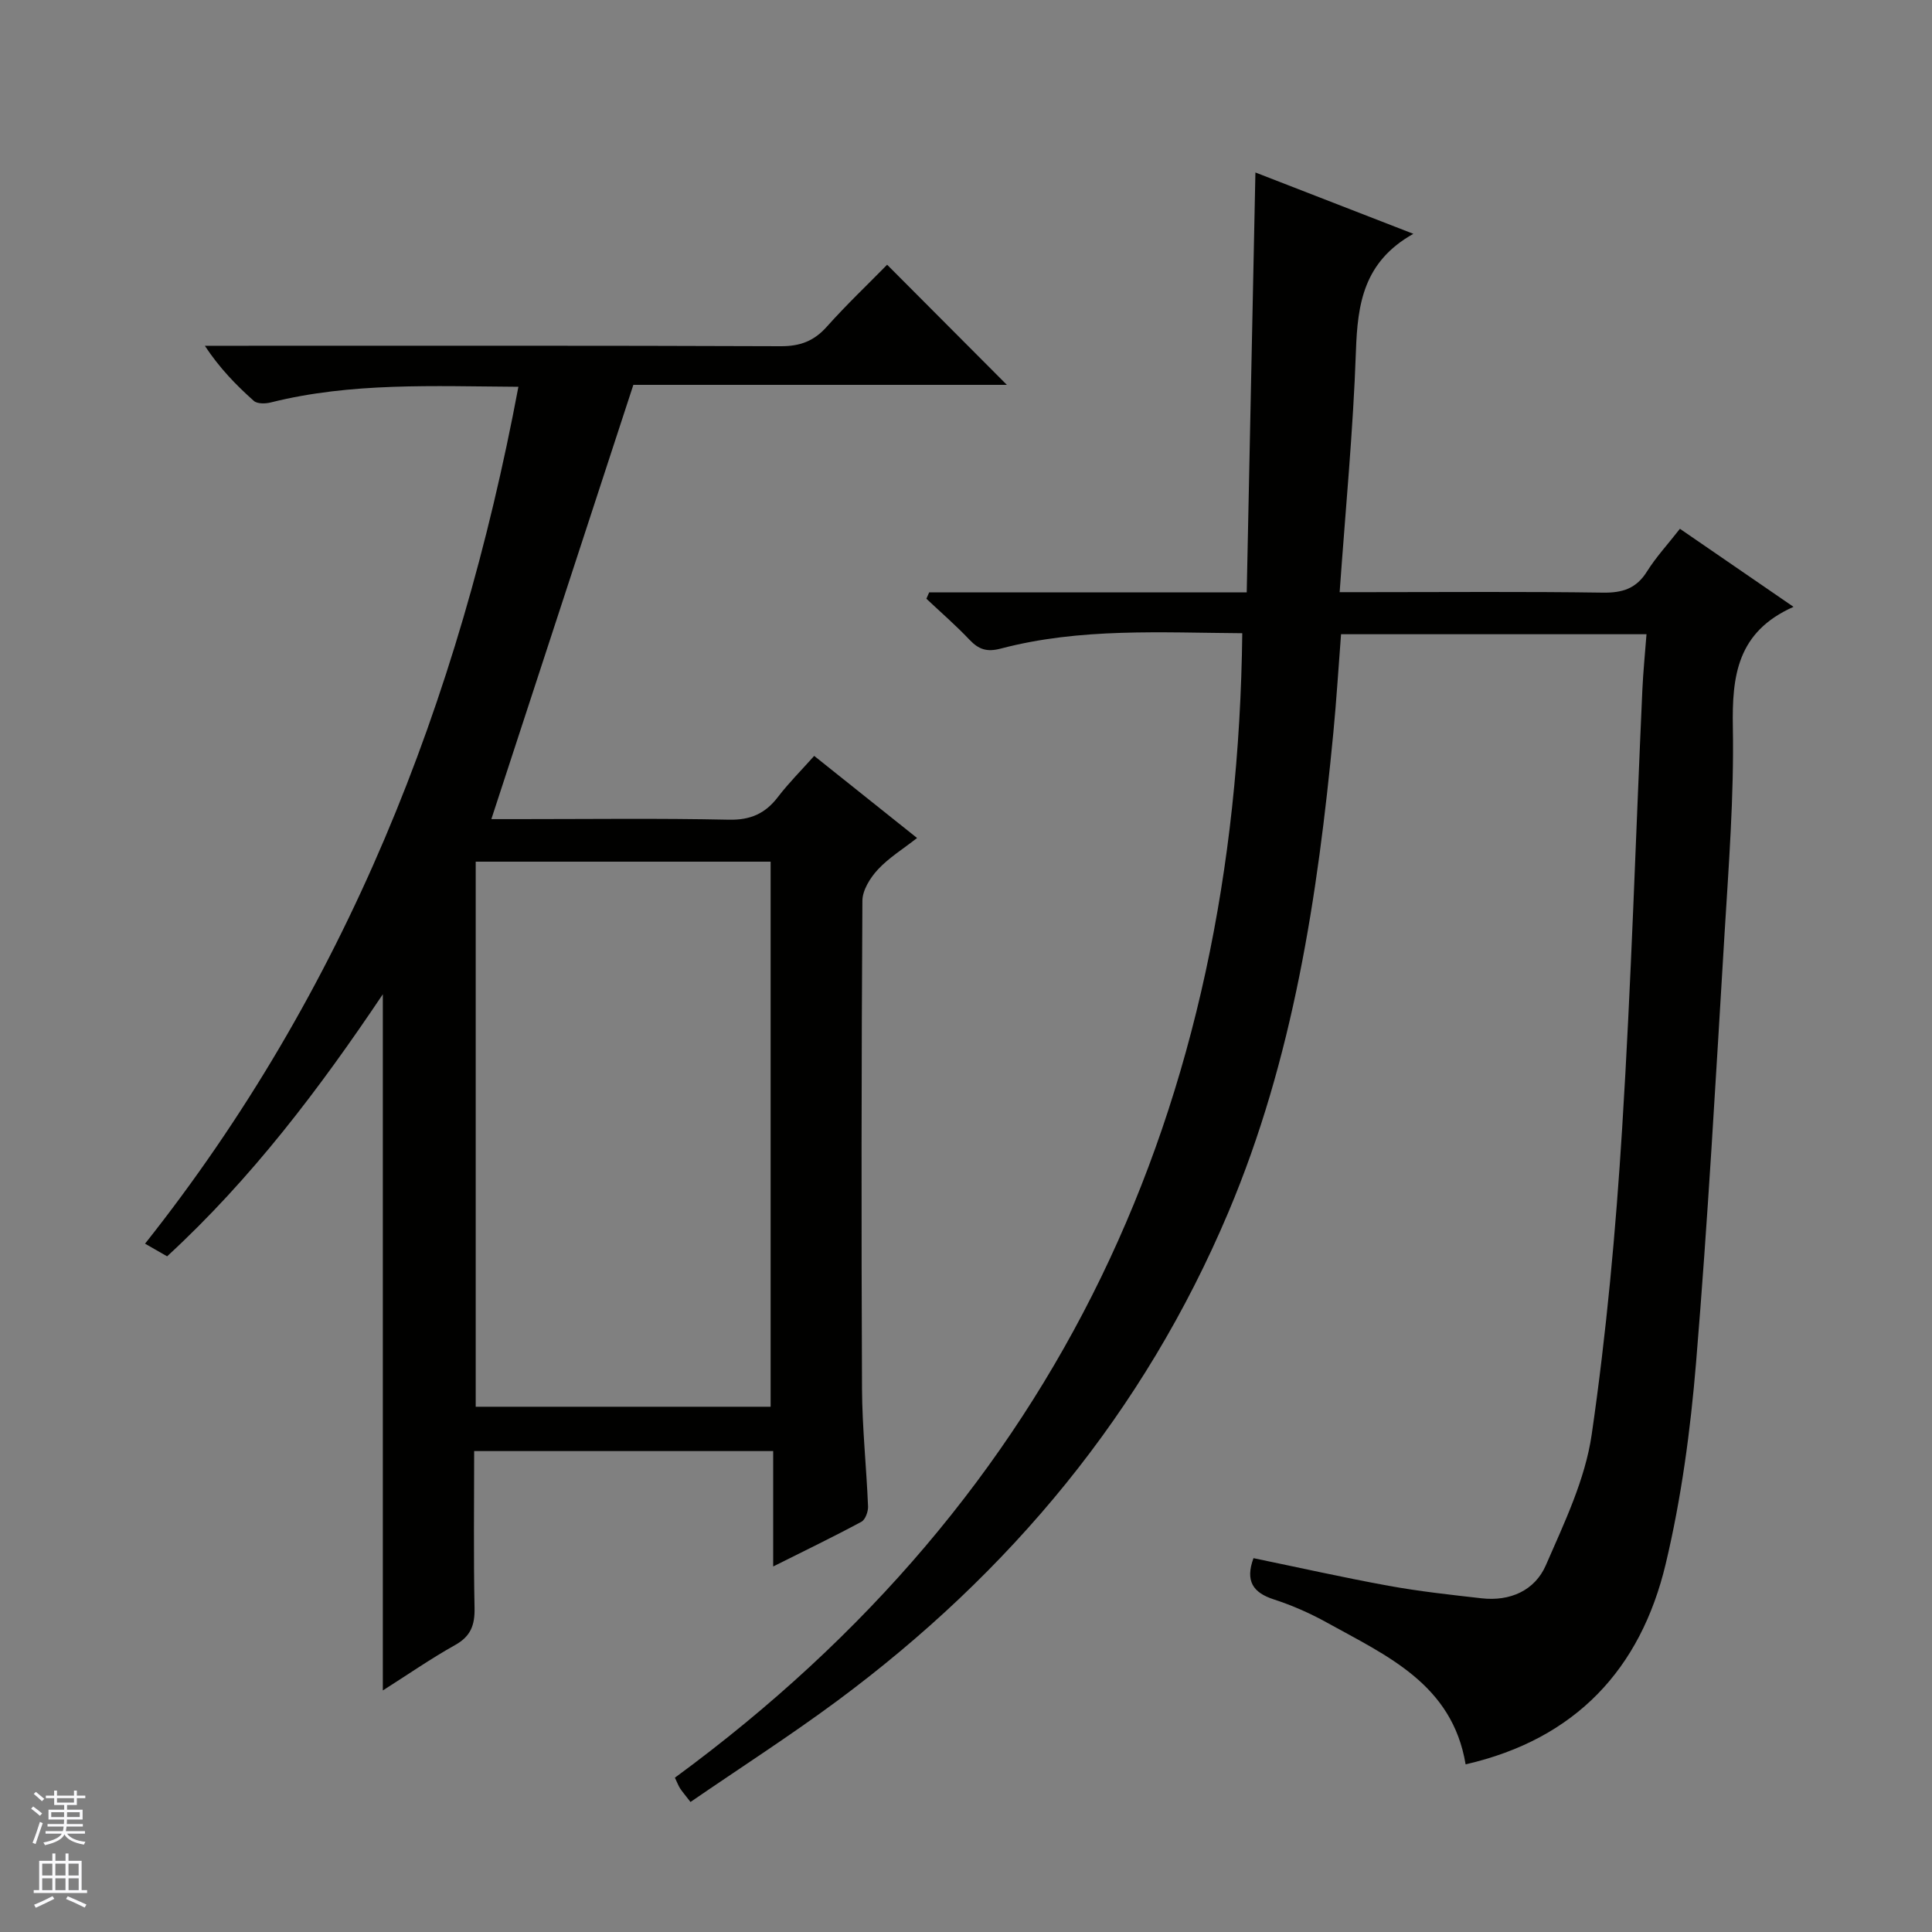 <svg enable-background="new 0 0 400 400" viewBox="0 0 400 400" xmlns="http://www.w3.org/2000/svg"><rect x="0" y="0" width="400" height="400" fill="#808080" stroke="none"/><path d="m142.96 373.08c-1.15-1.49-1.69-2.11-2.14-2.79-.35-.54-.58-1.16-1.09-2.24 79.87-58.57 116.32-138.83 117.47-236.95-16.75-.11-33.55-1.15-49.99 3.18-2.89.76-4.57.19-6.48-1.82-2.82-2.98-5.94-5.68-8.93-8.5.19-.44.38-.87.57-1.31h65.75c.6-29.28 1.19-57.83 1.8-86.94 10.23 3.97 20.78 8.07 32.7 12.7-10.33 5.79-11.55 14.54-11.89 24.28-.57 16.43-2.16 32.82-3.37 49.91h6.01c16.17 0 32.33-.14 48.5.1 4.08.06 6.93-.86 9.14-4.41 1.84-2.94 4.24-5.53 6.8-8.81 7.52 5.17 14.96 10.28 23.52 16.16-11.71 5.19-12.75 14.36-12.56 24.96.25 14.27-.86 28.58-1.73 42.86-1.79 29.53-3.44 59.08-5.88 88.56-1.16 14.02-3.04 28.13-6.3 41.79-5.18 21.74-18.64 36.26-41.42 41.48-2.77-16.62-16.33-22.48-28.77-29.38-3.47-1.92-7.17-3.55-10.94-4.77-4.31-1.4-5.95-3.79-4.21-8.54 9.25 1.91 18.58 4.01 27.97 5.72 6.36 1.16 12.81 1.86 19.25 2.59 5.9.67 11.03-1.6 13.32-6.86 3.81-8.75 8.13-17.74 9.48-27.02 3.05-21.02 4.99-42.24 6.31-63.44 1.89-30.2 2.81-60.47 4.18-90.7.17-3.76.55-7.52.86-11.58-21.32 0-42.07 0-63.24 0-.53 6.8-.94 13.58-1.59 20.33-3.26 33.97-8.31 67.53-21.73 99.32-17.49 41.42-45.17 74.63-81.05 101.23-9.73 7.2-19.94 13.76-30.32 20.89z" fill="#010100"/><path d="m107.33 80.08c-17.58-.11-34.57-.94-51.26 3.24-1.11.28-2.81.32-3.53-.33-3.67-3.27-7.1-6.8-10.13-11.4h5.72c37.83 0 75.66-.06 113.5.09 4.01.02 6.9-1.06 9.56-4.05 4.1-4.59 8.58-8.84 12.48-12.82 8.49 8.52 16.78 16.83 24.79 24.87-25.09 0-51.27 0-77.33 0-9.83 30.06-19.5 59.62-29.4 89.91h5.67c14.5 0 29-.19 43.5.12 4.48.1 7.54-1.27 10.17-4.71 2.21-2.89 4.81-5.48 7.5-8.5 7.09 5.66 13.96 11.14 21.3 17-2.88 2.26-5.83 4.07-8.1 6.51-1.6 1.72-3.21 4.29-3.22 6.49-.2 33.66-.23 67.33-.08 101 .04 8.13.92 16.26 1.25 24.39.04 1.07-.56 2.74-1.38 3.18-5.82 3.13-11.78 6.01-18.26 9.25 0-8.3 0-15.89 0-23.89-20.7 0-41.05 0-61.91 0 0 10.92-.14 21.71.08 32.5.07 3.55-.8 5.86-4.03 7.66-5.04 2.82-9.81 6.13-14.96 9.4 0-48.05 0-95.72 0-144.14-13.15 19.6-27.17 38.15-44.66 54.26-1.21-.7-2.43-1.39-4.57-2.62 41.52-52.37 65.05-112.24 77.3-177.41zm52.22 211.17c0-37.89 0-75.45 0-112.85-20.61 0-40.84 0-61.06 0v112.85z" fill="#010100"/><g fill="#fafafc"><path d="m6.45 374.46.42-.45c.65.47 1.27.95 1.85 1.44l-.45.49c-.66-.56-1.26-1.06-1.83-1.48m.93 7.33-.63-.26c.55-1.36 1.05-2.8 1.52-4.33.19.1.38.19.59.27-.46 1.29-.95 2.73-1.48 4.32m-.38-10.38.44-.42c.43.34 1.01.82 1.74 1.44l-.49.49c-.53-.51-1.09-1.01-1.69-1.51m2.5.35h1.72v-1.04h.59v1.04h3.52v-1.04h.59v1.04h1.75v.53h-1.75v1.42h-2.03v.97h3.22v2.03h-3.24c0 .35-.01.66-.03.93h3.32v.53h-3.37c-.03.27-.08.58-.15.94h3.96v.53h-3.71c.67.92 1.93 1.48 3.79 1.68-.13.24-.23.44-.29.59-2.13-.38-3.48-1.08-4.04-2.12-.43.97-1.77 1.72-4.03 2.23-.09-.19-.2-.37-.33-.55 2.1-.42 3.37-1.03 3.81-1.83h-3.36v-.53h3.58c.08-.29.13-.61.16-.94h-3.33v-.53h3.39c.02-.27.04-.58.04-.93h-3.23v-2.03h3.25v-.97h-2.07v-1.42h-1.73zm1.12 3.44v1h2.65c.01-.3.02-.44.01-.4v-.25-.35zm1.19-2h3.52v-.91h-3.52zm4.71 2h-2.63v.59c0 .15-.01.28-.01.4h2.64z"/><path d="m13.55 383.74h.63v1.52h2.72v6.07h1.13v.6h-11.05v-.6h1.13v-6.07h2.73v-1.52h.63v1.52h2.1v-1.52zm-2.68 8.83.38.56c-1.24.63-2.53 1.25-3.85 1.85-.1-.21-.21-.42-.34-.63 1.36-.55 2.63-1.15 3.81-1.78m-2.13-4.27h2.1v-2.45h-2.1zm0 3.04h2.1v-2.46h-2.1zm2.72-3.04h2.1v-2.45h-2.1zm0 3.04h2.1v-2.46h-2.1zm6.07 3.6c-1.41-.71-2.7-1.3-3.86-1.78l.35-.56c1.45.62 2.75 1.19 3.88 1.72zm-1.25-9.09h-2.1v2.45h2.1zm-2.09 5.49h2.1v-2.46h-2.1z"/></g></svg>